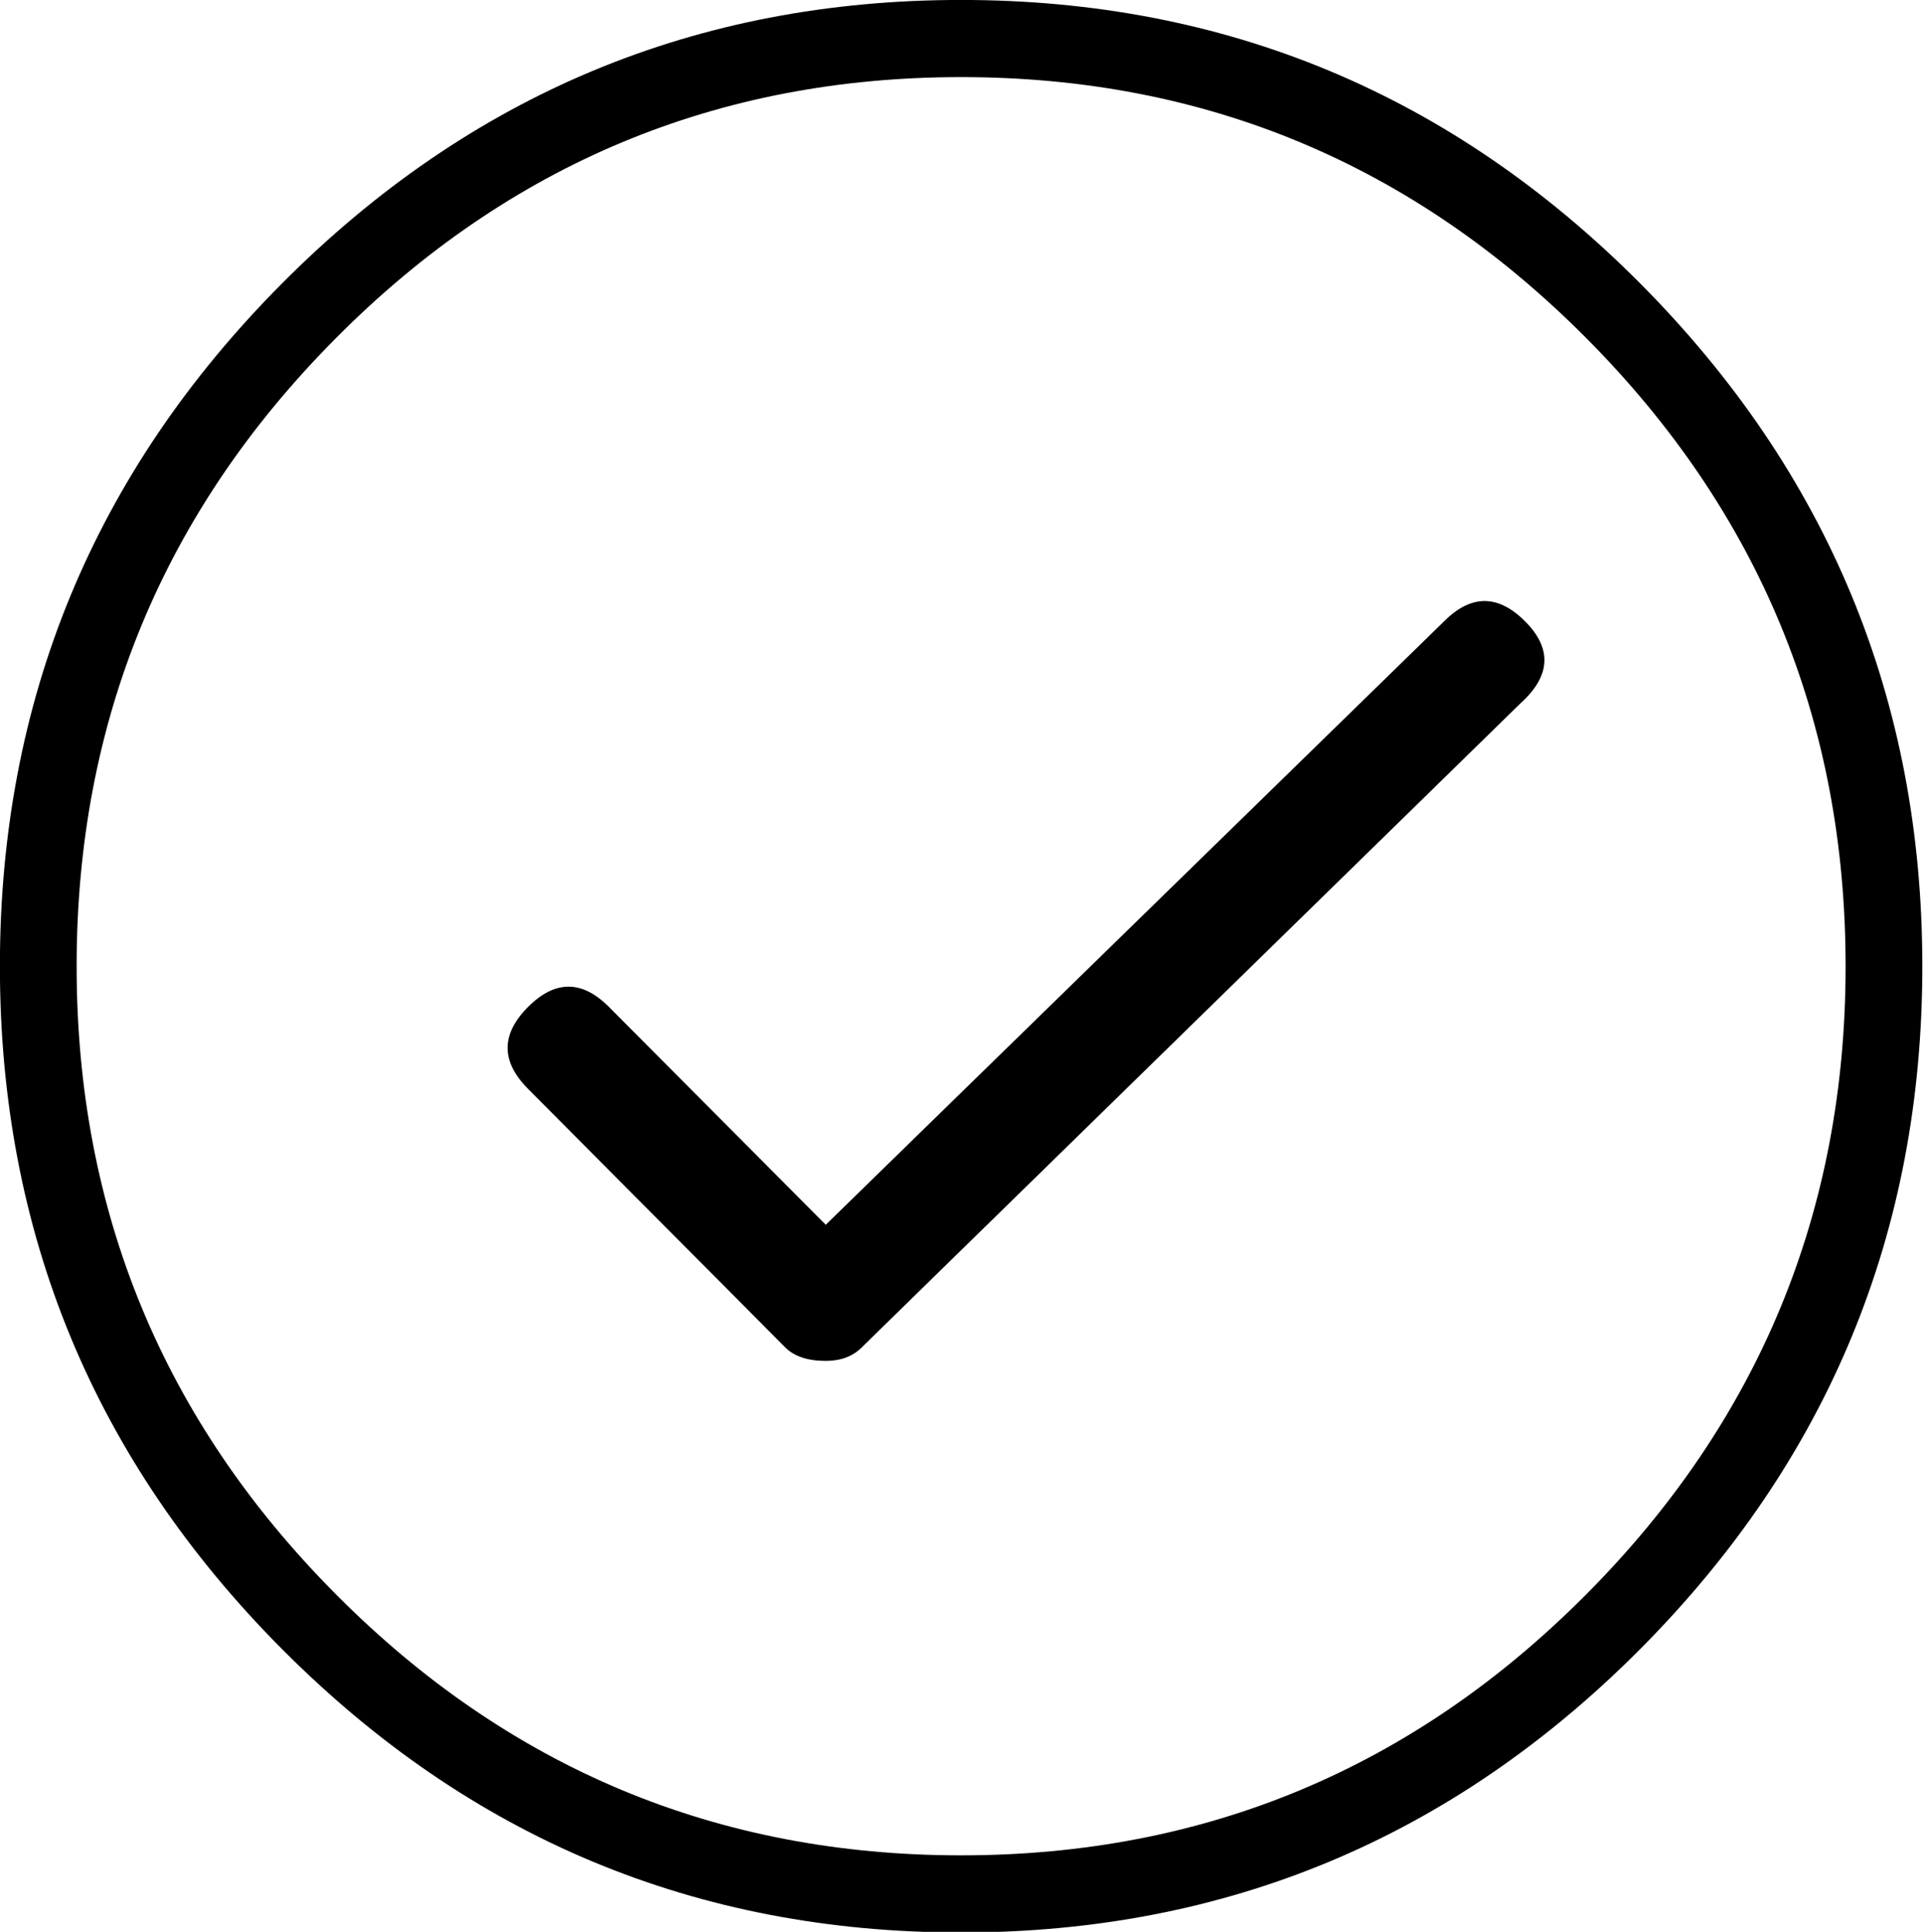 <svg xmlns="http://www.w3.org/2000/svg" viewBox="0 0 39.75 39.938">
  <path d="M39.736,19.976 C39.736,25.478 37.791,30.183 33.906,34.090 C30.019,37.998 25.338,39.951 19.867,39.951 C14.394,39.951 9.714,37.998 5.828,34.090 C1.941,30.183 -0.002,25.478 -0.002,19.976 C-0.002,14.474 1.941,9.769 5.828,5.861 C9.714,1.954 14.394,-0.001 19.867,-0.001 C25.338,-0.001 30.019,1.954 33.906,5.861 C37.791,9.769 39.736,14.474 39.736,19.976 ZM38.150,19.976 C38.150,14.911 36.362,10.582 32.786,6.986 C29.210,3.391 24.904,1.594 19.867,1.594 C14.830,1.594 10.523,3.391 6.948,6.986 C3.371,10.582 1.584,14.911 1.584,19.976 C1.584,25.039 3.371,29.370 6.948,32.964 C10.523,36.560 14.830,38.356 19.867,38.356 C24.904,38.356 29.210,36.560 32.786,32.964 C36.362,29.370 38.150,25.039 38.150,19.976 ZM31.527,12.847 C32.087,13.410 32.055,13.974 31.434,14.536 L17.815,27.853 C17.628,28.041 17.379,28.134 17.069,28.134 C16.695,28.134 16.416,28.041 16.229,27.853 L10.912,22.507 C10.352,21.945 10.352,21.382 10.912,20.820 C11.472,20.257 12.032,20.257 12.591,20.820 L17.069,25.320 L29.848,12.847 C30.408,12.285 30.967,12.285 31.527,12.847 Z" class="orange-svg"/>
</svg>
